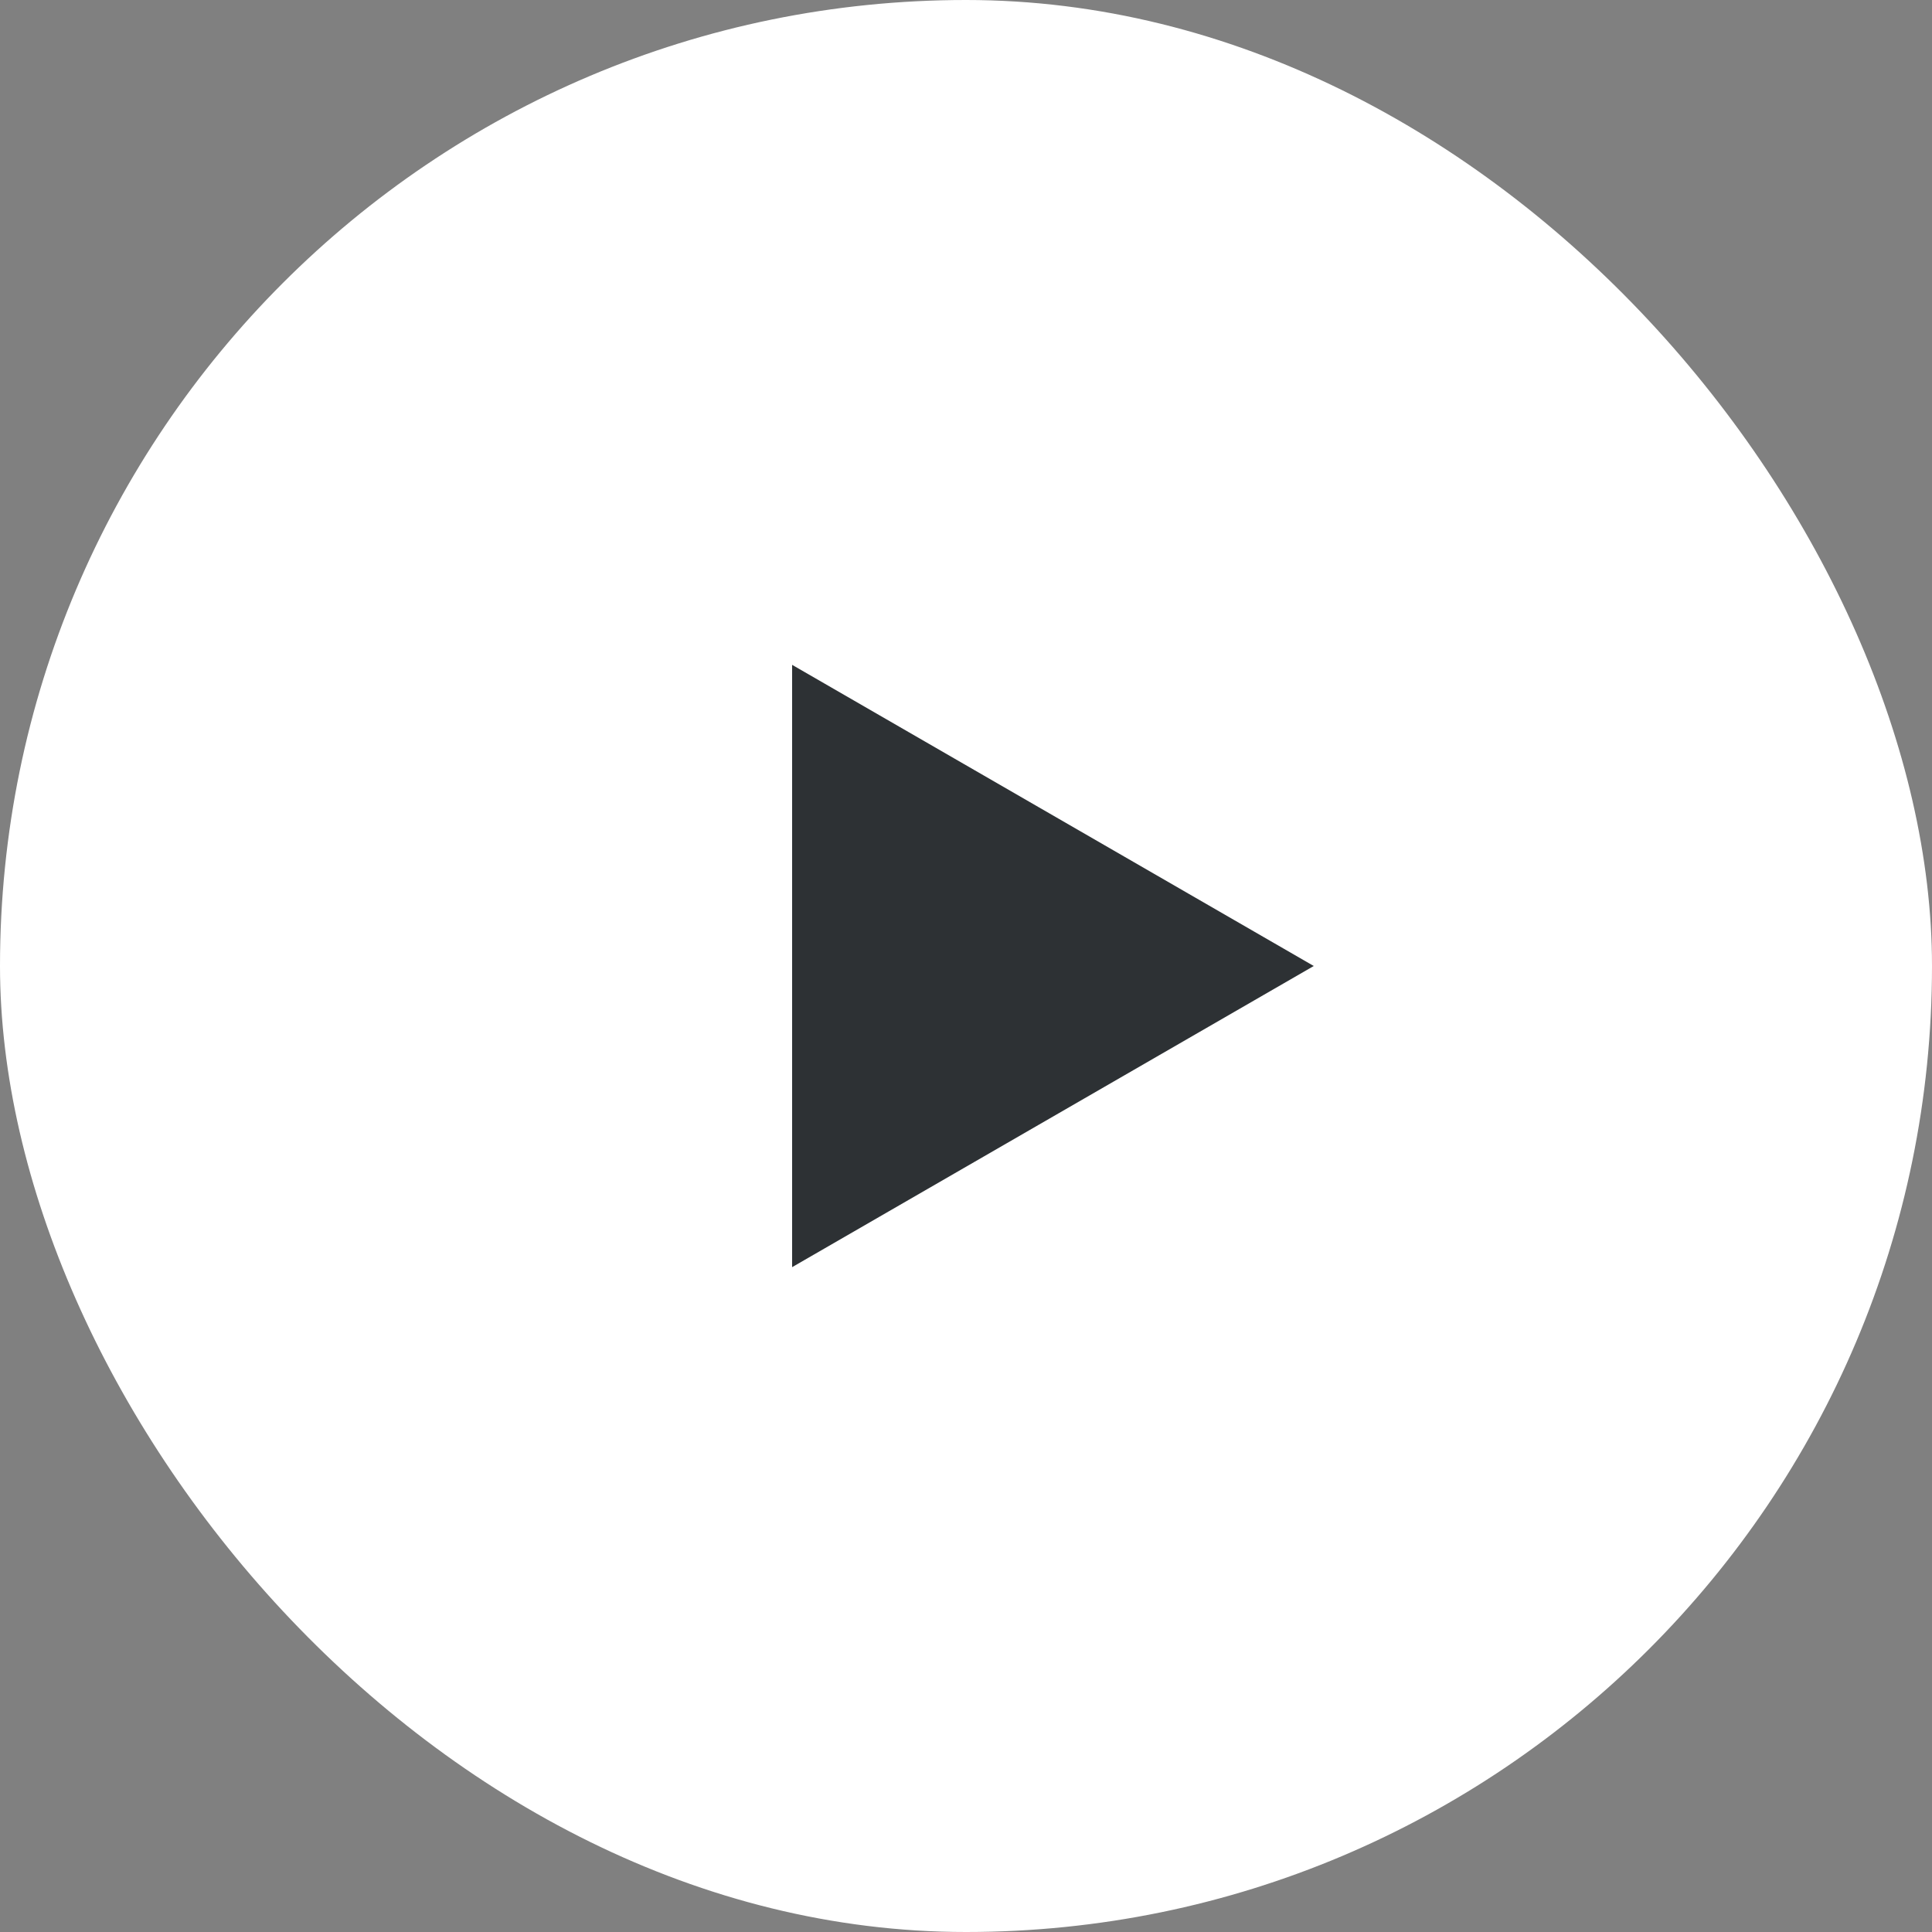 <svg width="100" height="100" fill="none" xmlns="http://www.w3.org/2000/svg"><rect width="100%" height="100%" fill="#808080" stroke="none"/><rect width="100" height="100" rx="50" fill="#fff"/><path d="M68 50L41 65.588V34.412L68 50z" fill="#2D3134"/></svg>